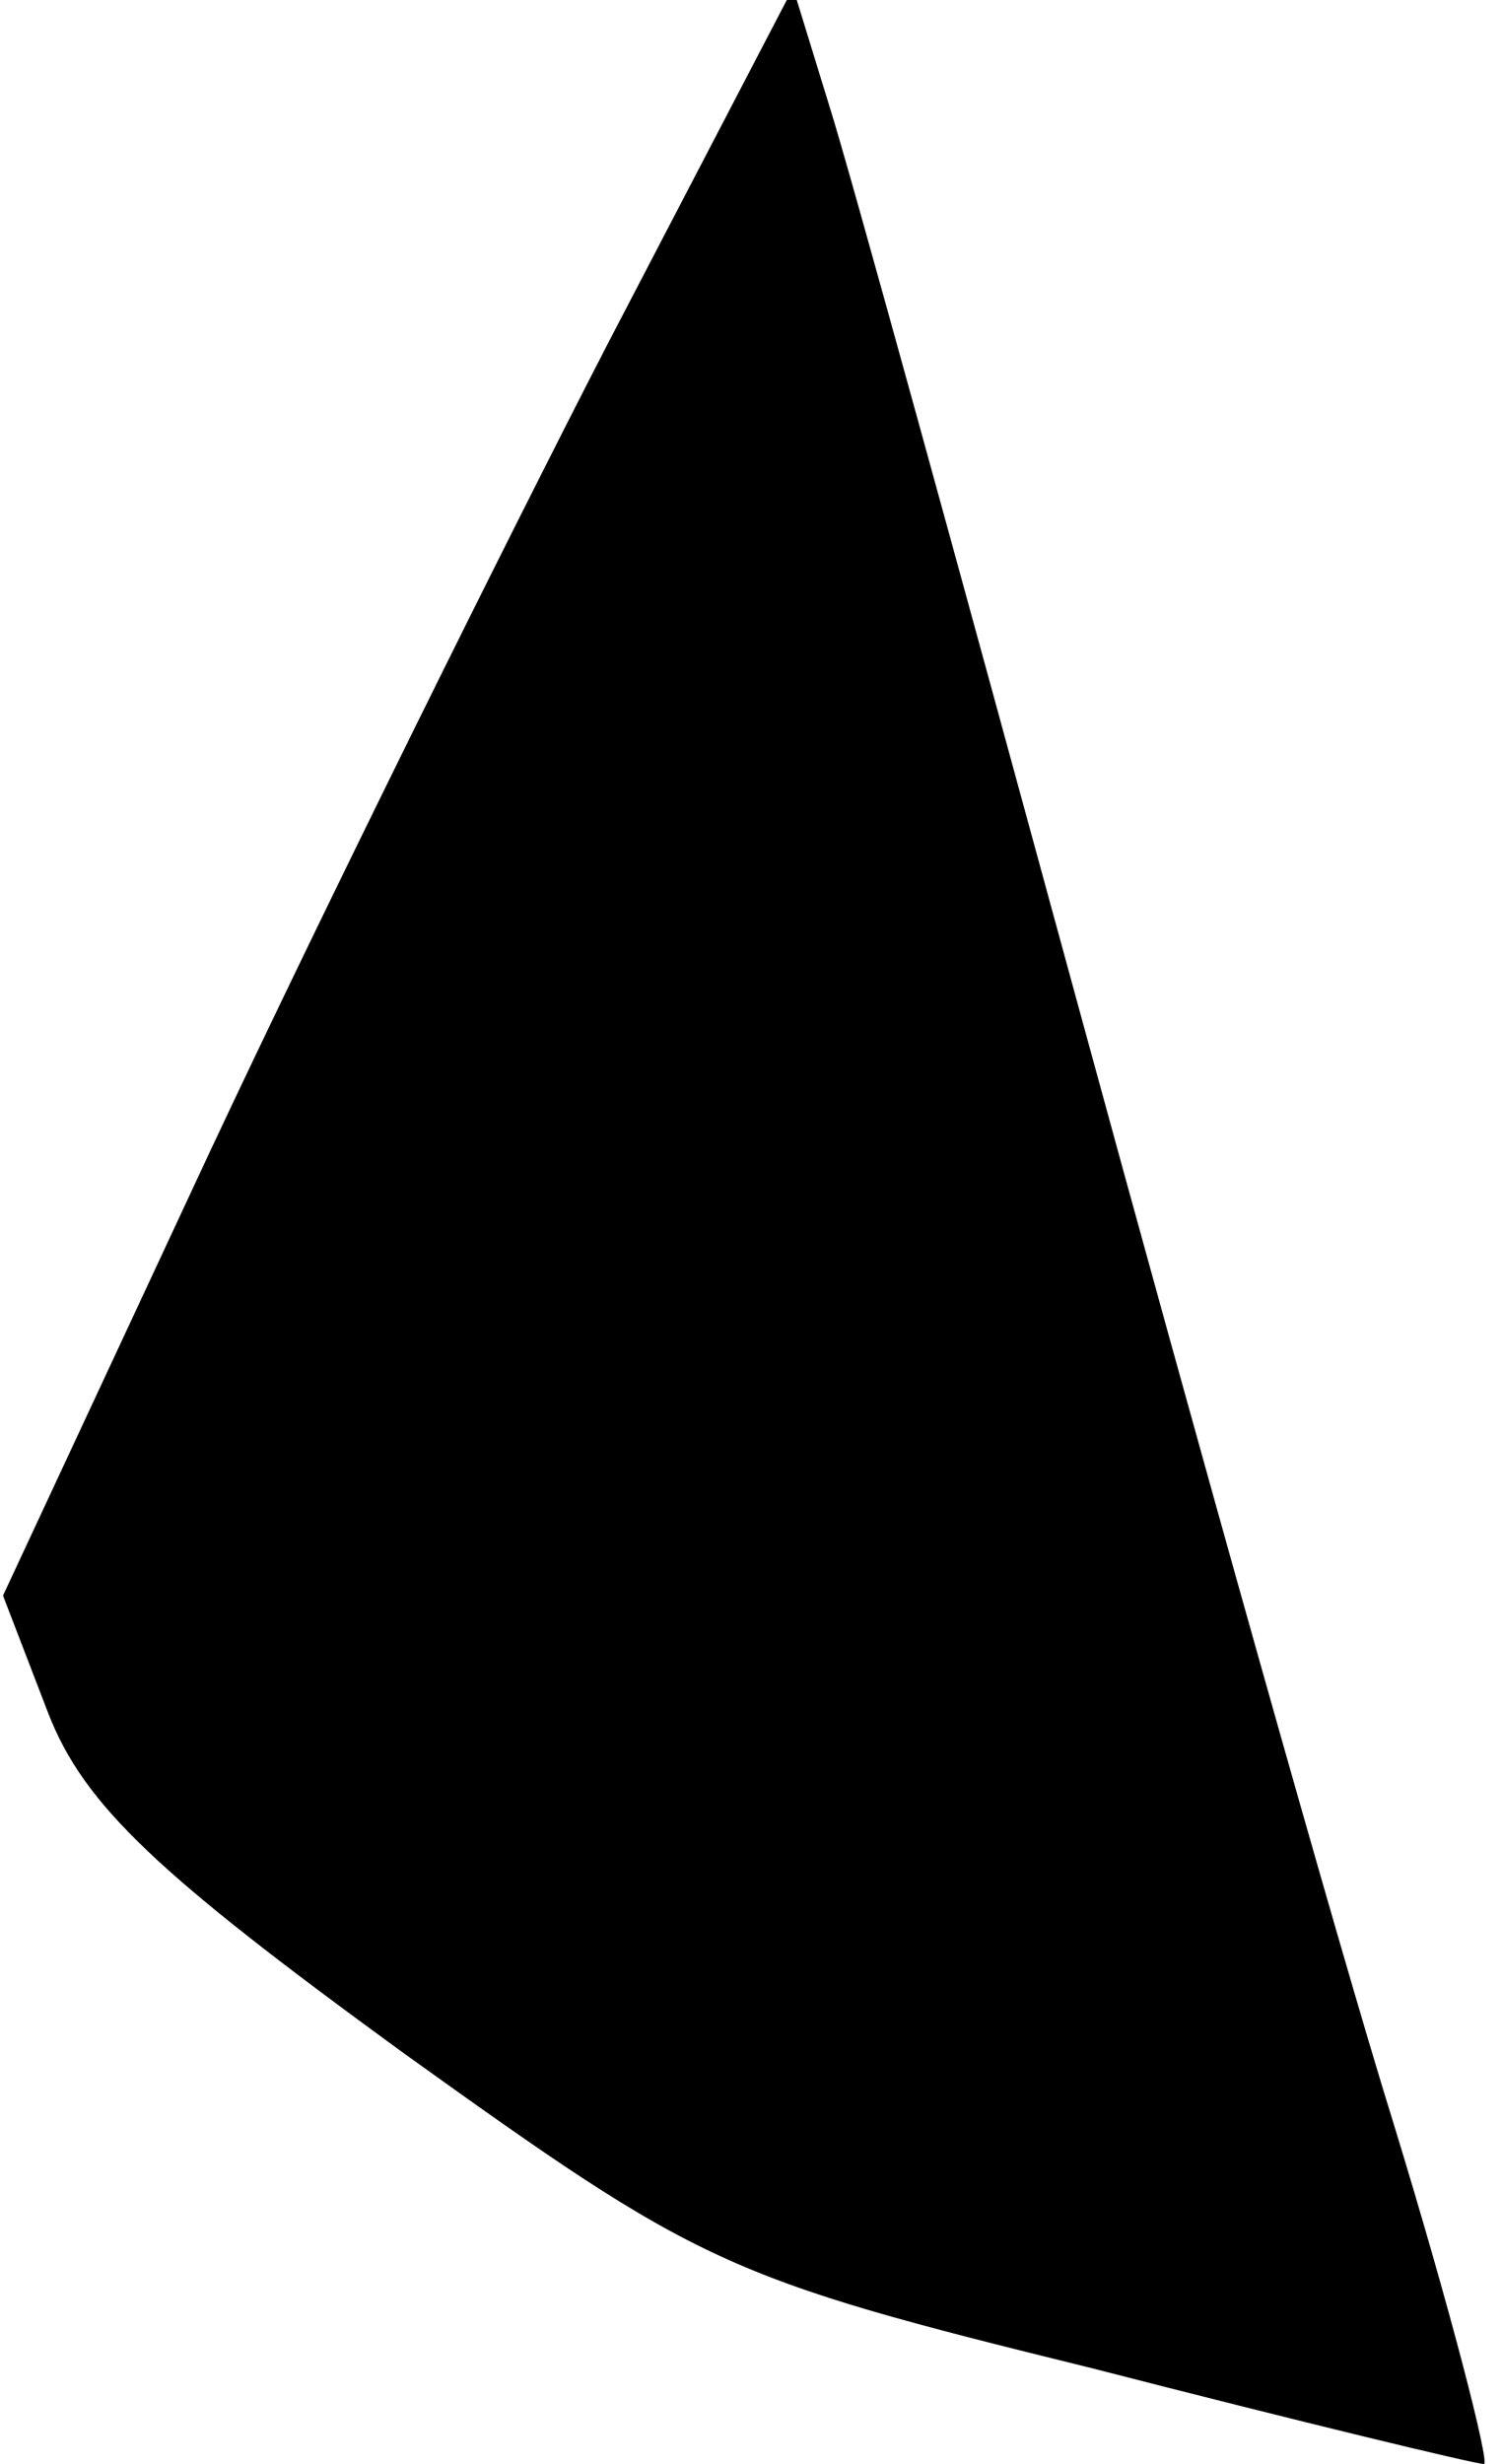 <?xml version="1.0" standalone="no"?>
<!DOCTYPE svg PUBLIC "-//W3C//DTD SVG 20010904//EN"
 "http://www.w3.org/TR/2001/REC-SVG-20010904/DTD/svg10.dtd">
<svg version="1.0" xmlns="http://www.w3.org/2000/svg"
 width="50pt" height="82pt" viewBox="0 0 50 82"
 preserveAspectRatio="xMidYMid meet">
<g transform="translate(0,82) scale(0.1,-0.1)"
fill="#000000" stroke="none">
<path fill="#000000" stroke="none" d="M202 705 c-34 -66 -94 -187 -132 -268
l-69 -148 15 -39 c12 -31 37 -54 118 -113 99 -71 107 -75 229 -105 70 -18 128
-32 131 -32 2 0 -11 51 -30 113 -19 61 -66 229 -105 372 -39 143 -76 278 -83
300 l-12 39 -62 -119z"/>
</g>
</svg>
